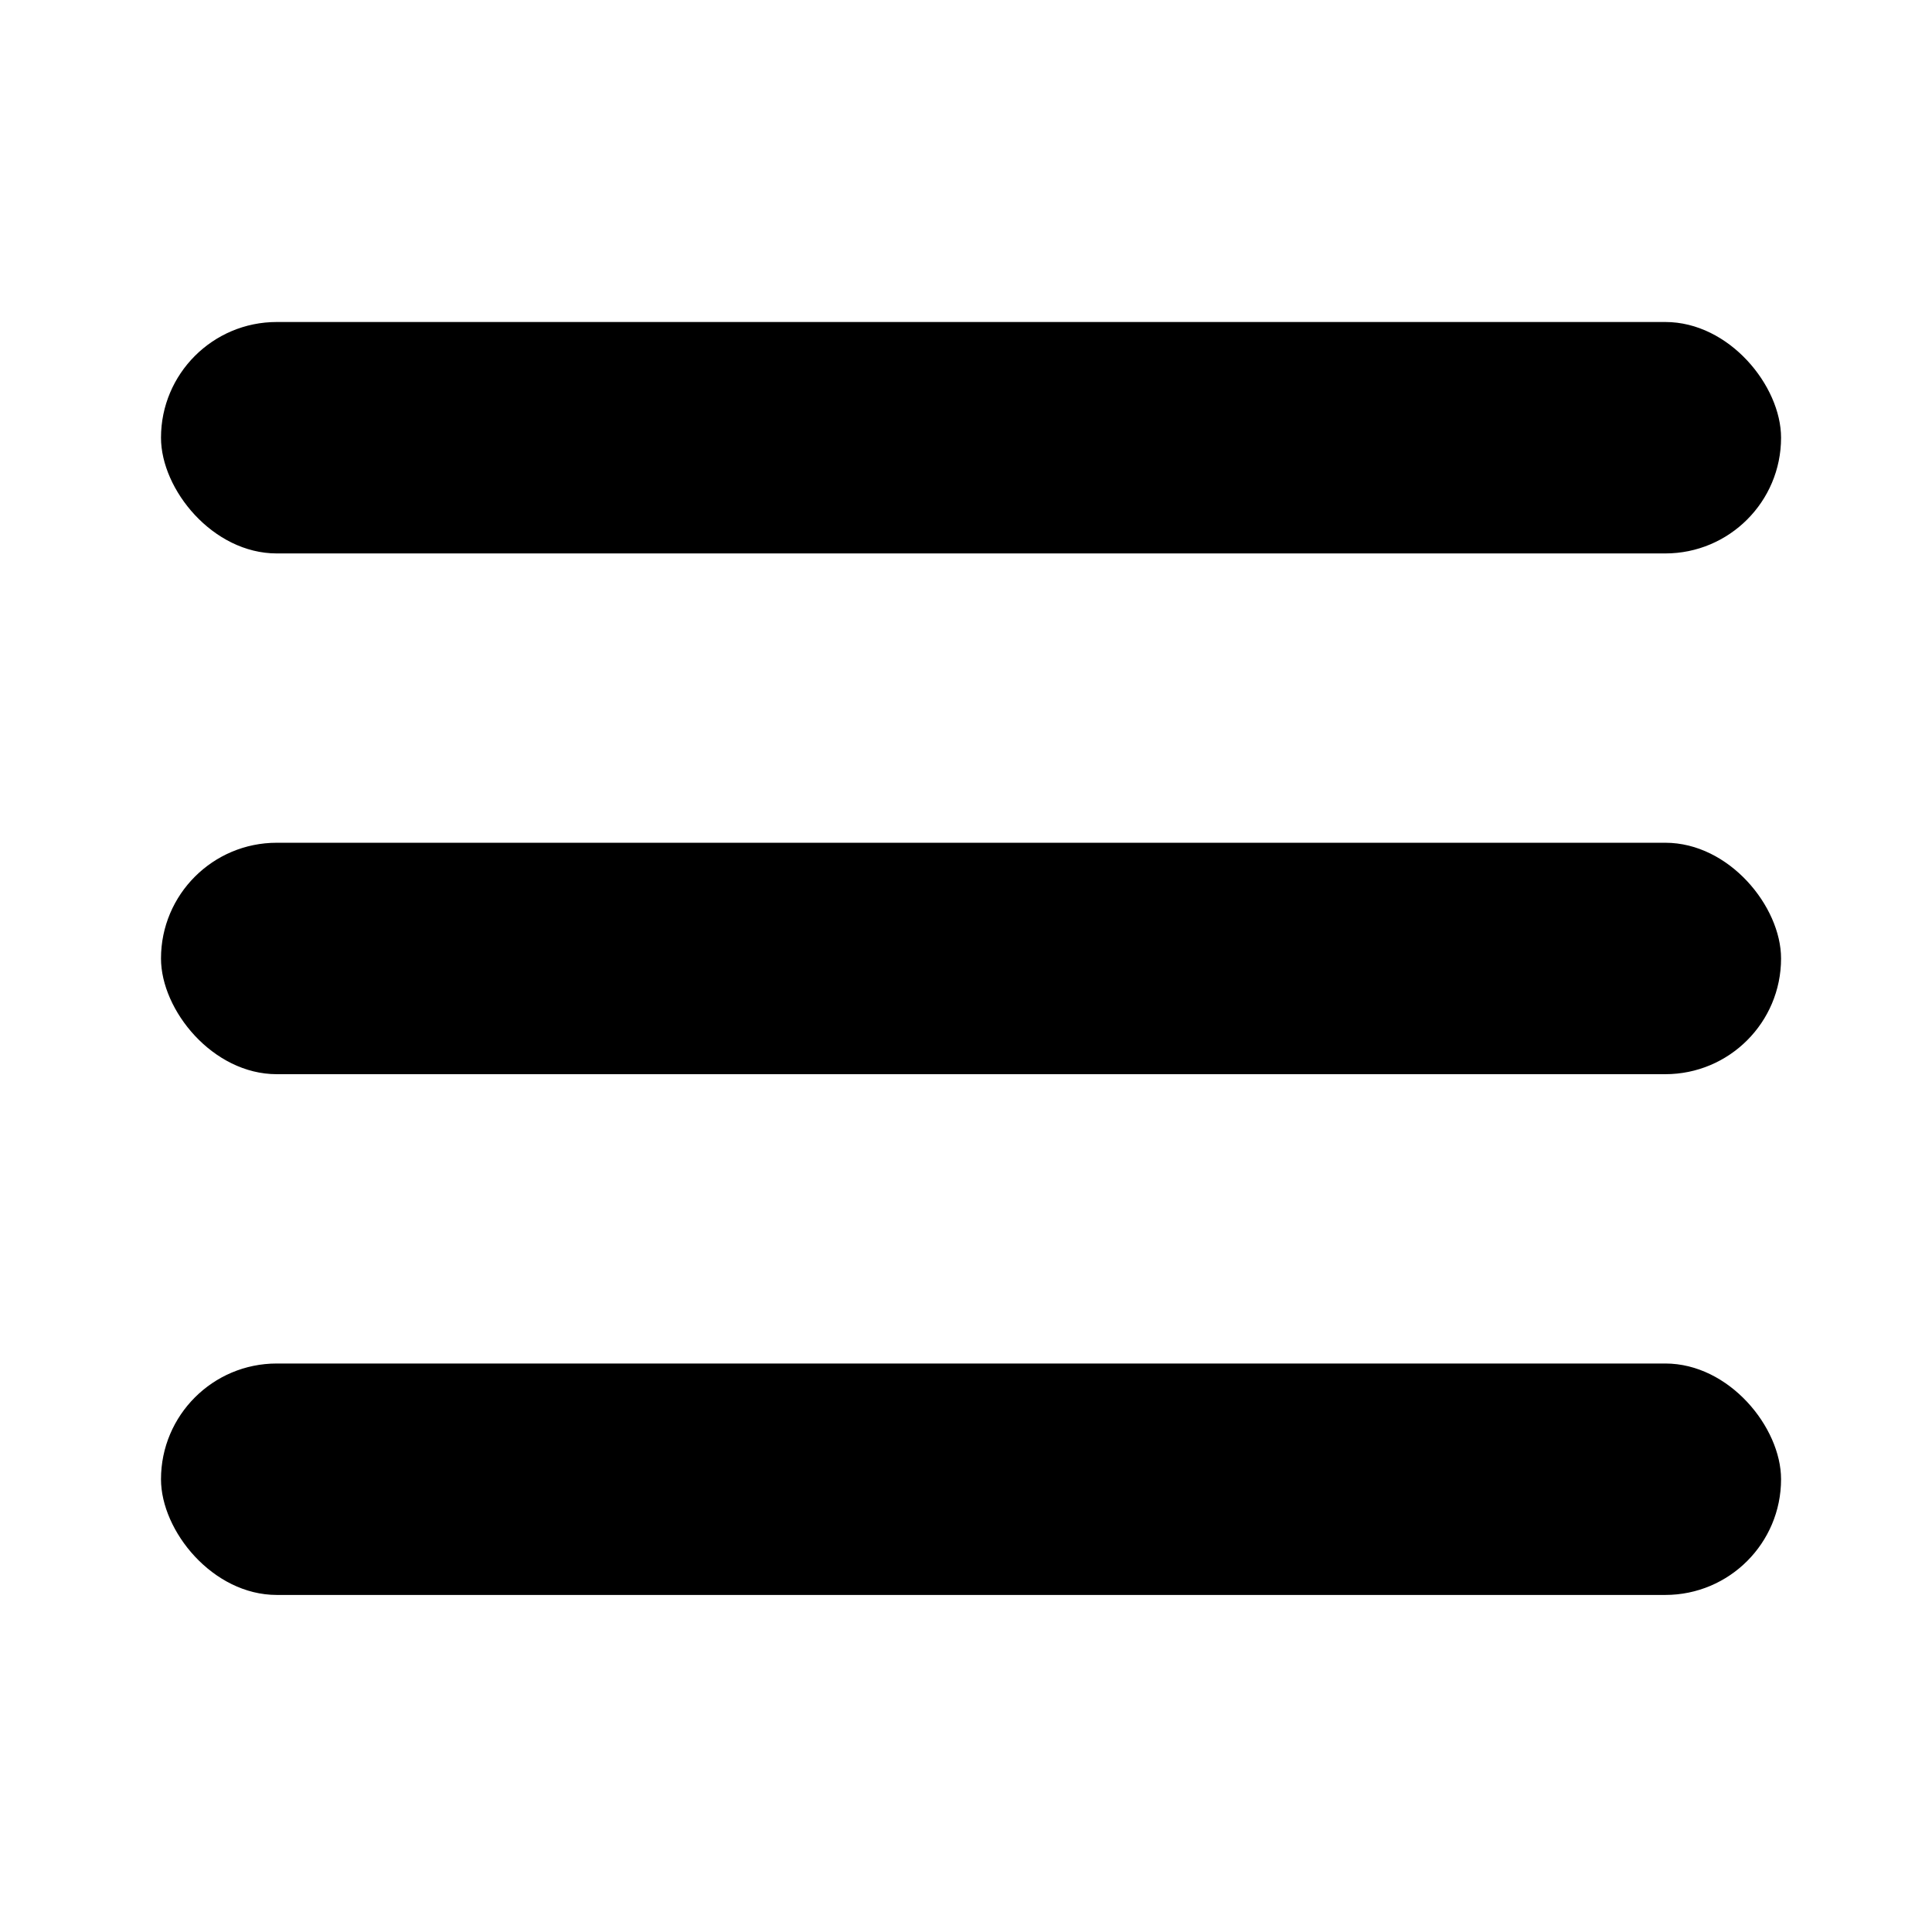 <svg width="24" height="24" viewBox="0 0 24 24" fill="none" xmlns="http://www.w3.org/2000/svg">
<rect x="2" y="4" width="20.125" height="2.875" rx="1.438" fill="black"/>
<rect x="2" y="10.469" width="20.125" height="2.875" rx="1.438" fill="black"/>
<rect x="2" y="16.938" width="20.125" height="2.875" rx="1.438" fill="black"/>
</svg>
